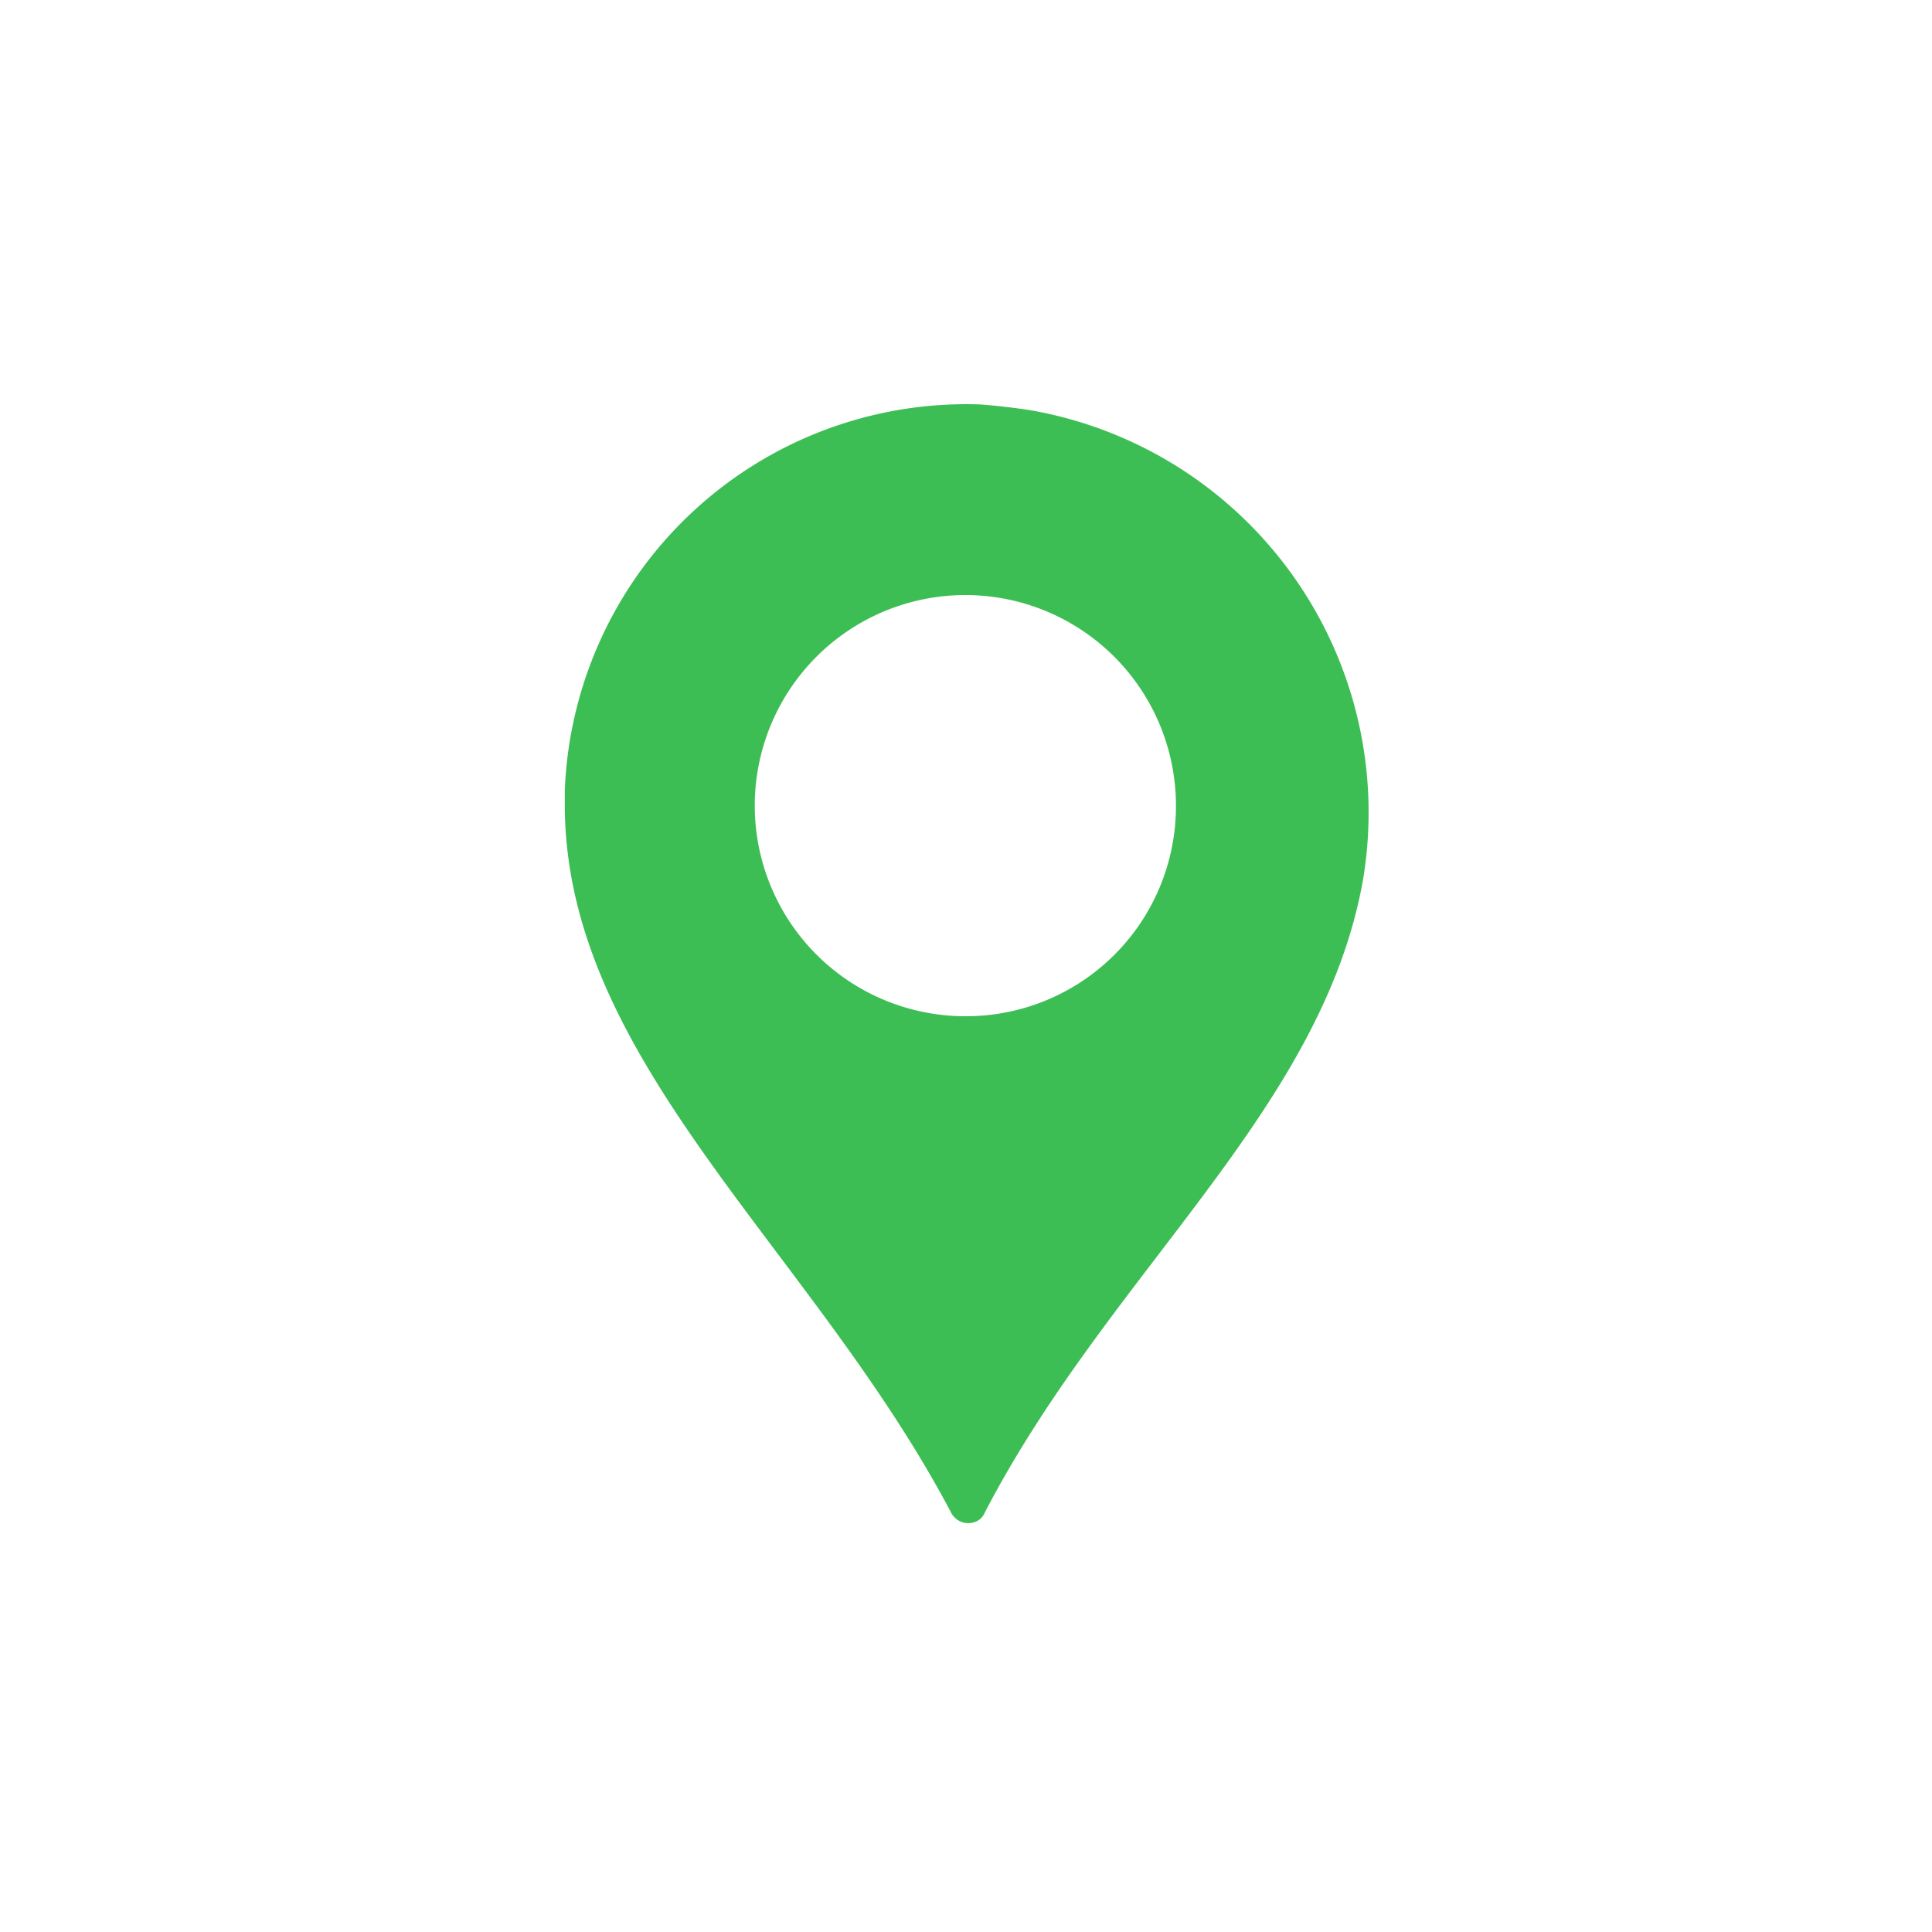 <svg id="_015---Cream-Pot" data-name=" 015---Cream-Pot" xmlns="http://www.w3.org/2000/svg" viewBox="0 0 30 30"><defs><style>.cls-1{fill:#3cbe55;}</style></defs><g id="google-place"><path id="Path_7044" data-name="Path 7044" class="cls-1" d="M15.22,6.28a6.24,6.24,0,0,0-6.45,6v.21c0,4,3.83,6.89,6,11a.3.3,0,0,0,.4.13.25.25,0,0,0,.12-.13c1.94-3.74,5.26-6.26,5.88-9.86A6.34,6.34,0,0,0,16,6.37Q15.61,6.31,15.22,6.28ZM15,15.78a3.27,3.27,0,1,1,3.26-3.27h0A3.26,3.26,0,0,1,15,15.78Z"/></g></svg>
